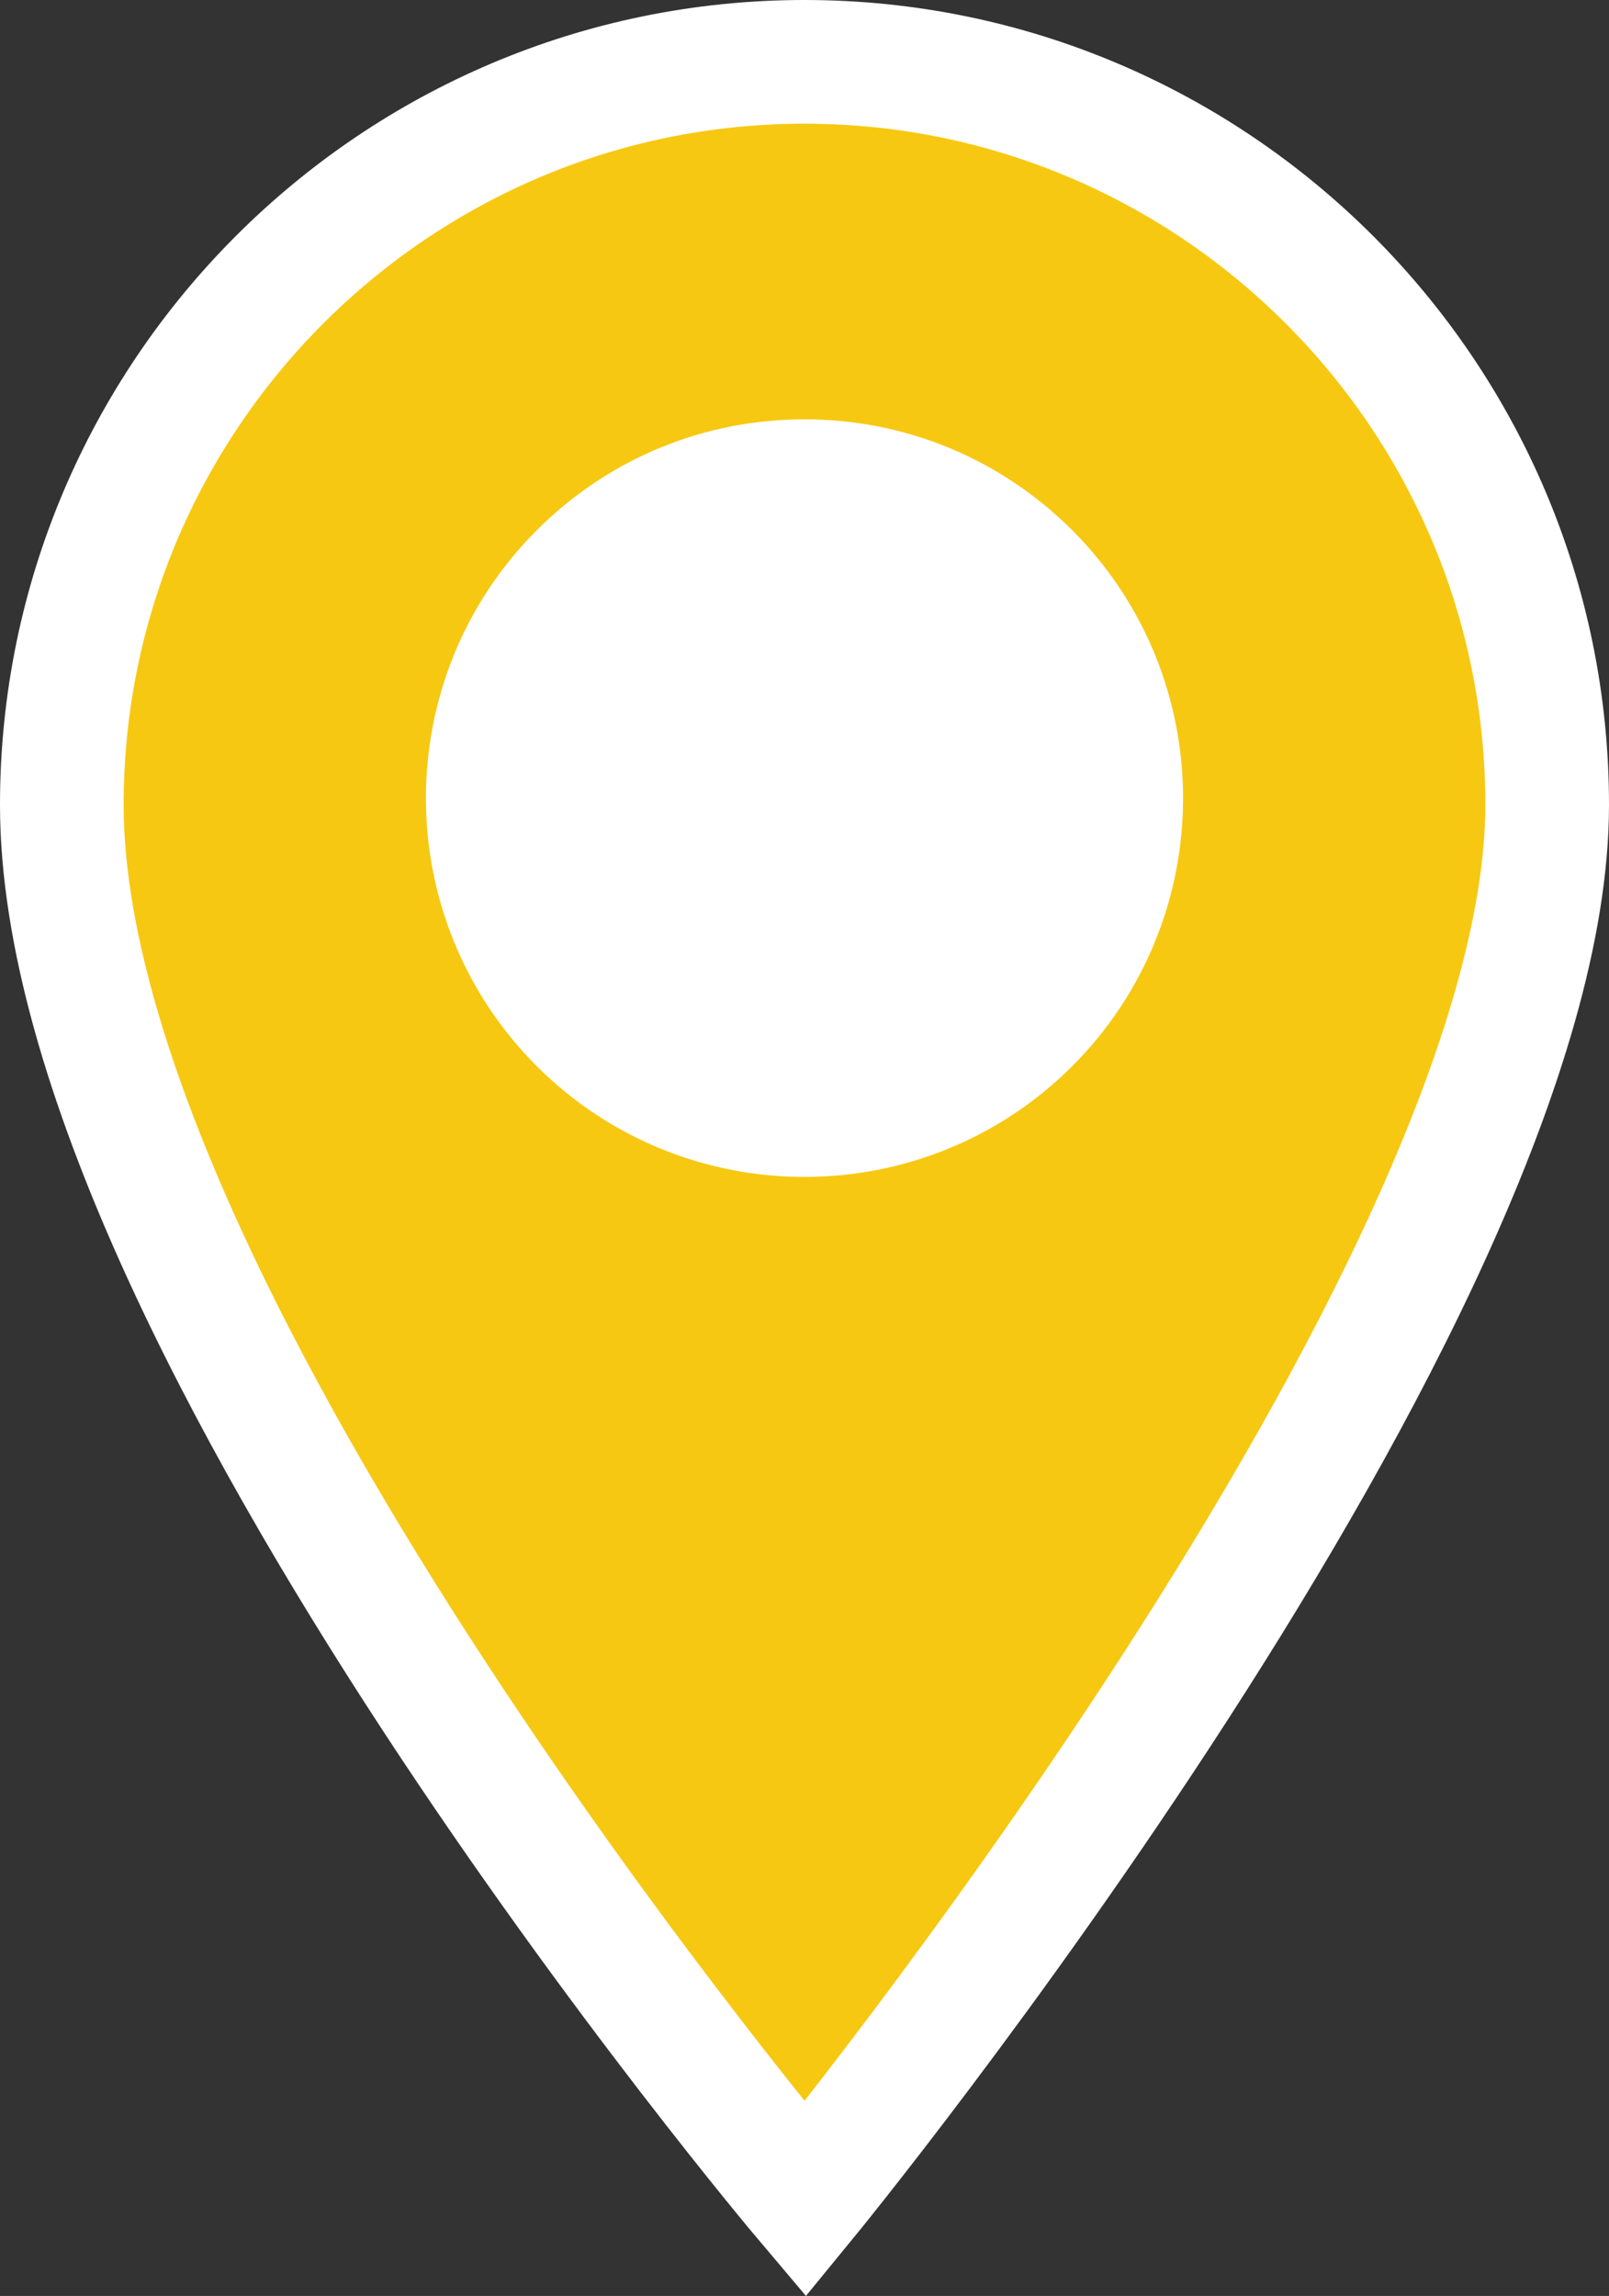 <?xml version="1.0" encoding="utf-8"?>
<!-- Generator: Adobe Illustrator 23.0.2, SVG Export Plug-In . SVG Version: 6.00 Build 0)  -->
<svg version="1.1" id="Layer_1" xmlns="http://www.w3.org/2000/svg" xmlns:xlink="http://www.w3.org/1999/xlink" x="0px" y="0px"
	 viewBox="0 0 481.49 686.78" style="enable-background:new 0 0 481.49 686.78;" xml:space="preserve">
<rect x="0" y="0" width="481.49" height="686.78" fill="#333333" stroke="none"/>
<style type="text/css">
	.st0{fill:#F7C812;stroke:#FFFFFF;stroke-width:37;stroke-miterlimit:10;}
	.st1{fill:#FFFFFF;}
</style>
<path class="st0" d="M240.74,18.5C118.2,18.5,18.5,118.2,18.5,240.74c0,154.03,222.46,417.13,222.46,417.13
	s222.03-270.68,222.03-417.13C462.99,118.2,363.29,18.5,240.74,18.5z M307.8,305.82c-18.49,18.49-42.77,27.73-67.06,27.73
	c-24.28,0-48.57-9.24-67.05-27.73c-36.98-36.97-36.98-97.13,0-134.11c17.9-17.91,41.72-27.78,67.05-27.78s49.14,9.87,67.06,27.78
	C344.77,208.69,344.77,268.85,307.8,305.82z"/>
<g>
	<circle class="st1" cx="239.53" cy="237.74" r="90.5"/>
	<path class="st1" d="M239.53,165.74c39.7,0,72,32.3,72,72s-32.3,72-72,72s-72-32.3-72-72S199.83,165.74,239.53,165.74
		 M239.53,128.74c-60.2,0-109,48.8-109,109s48.8,109,109,109s109-48.8,109-109S299.73,128.74,239.53,128.74L239.53,128.74z"/>
</g>
</svg>
